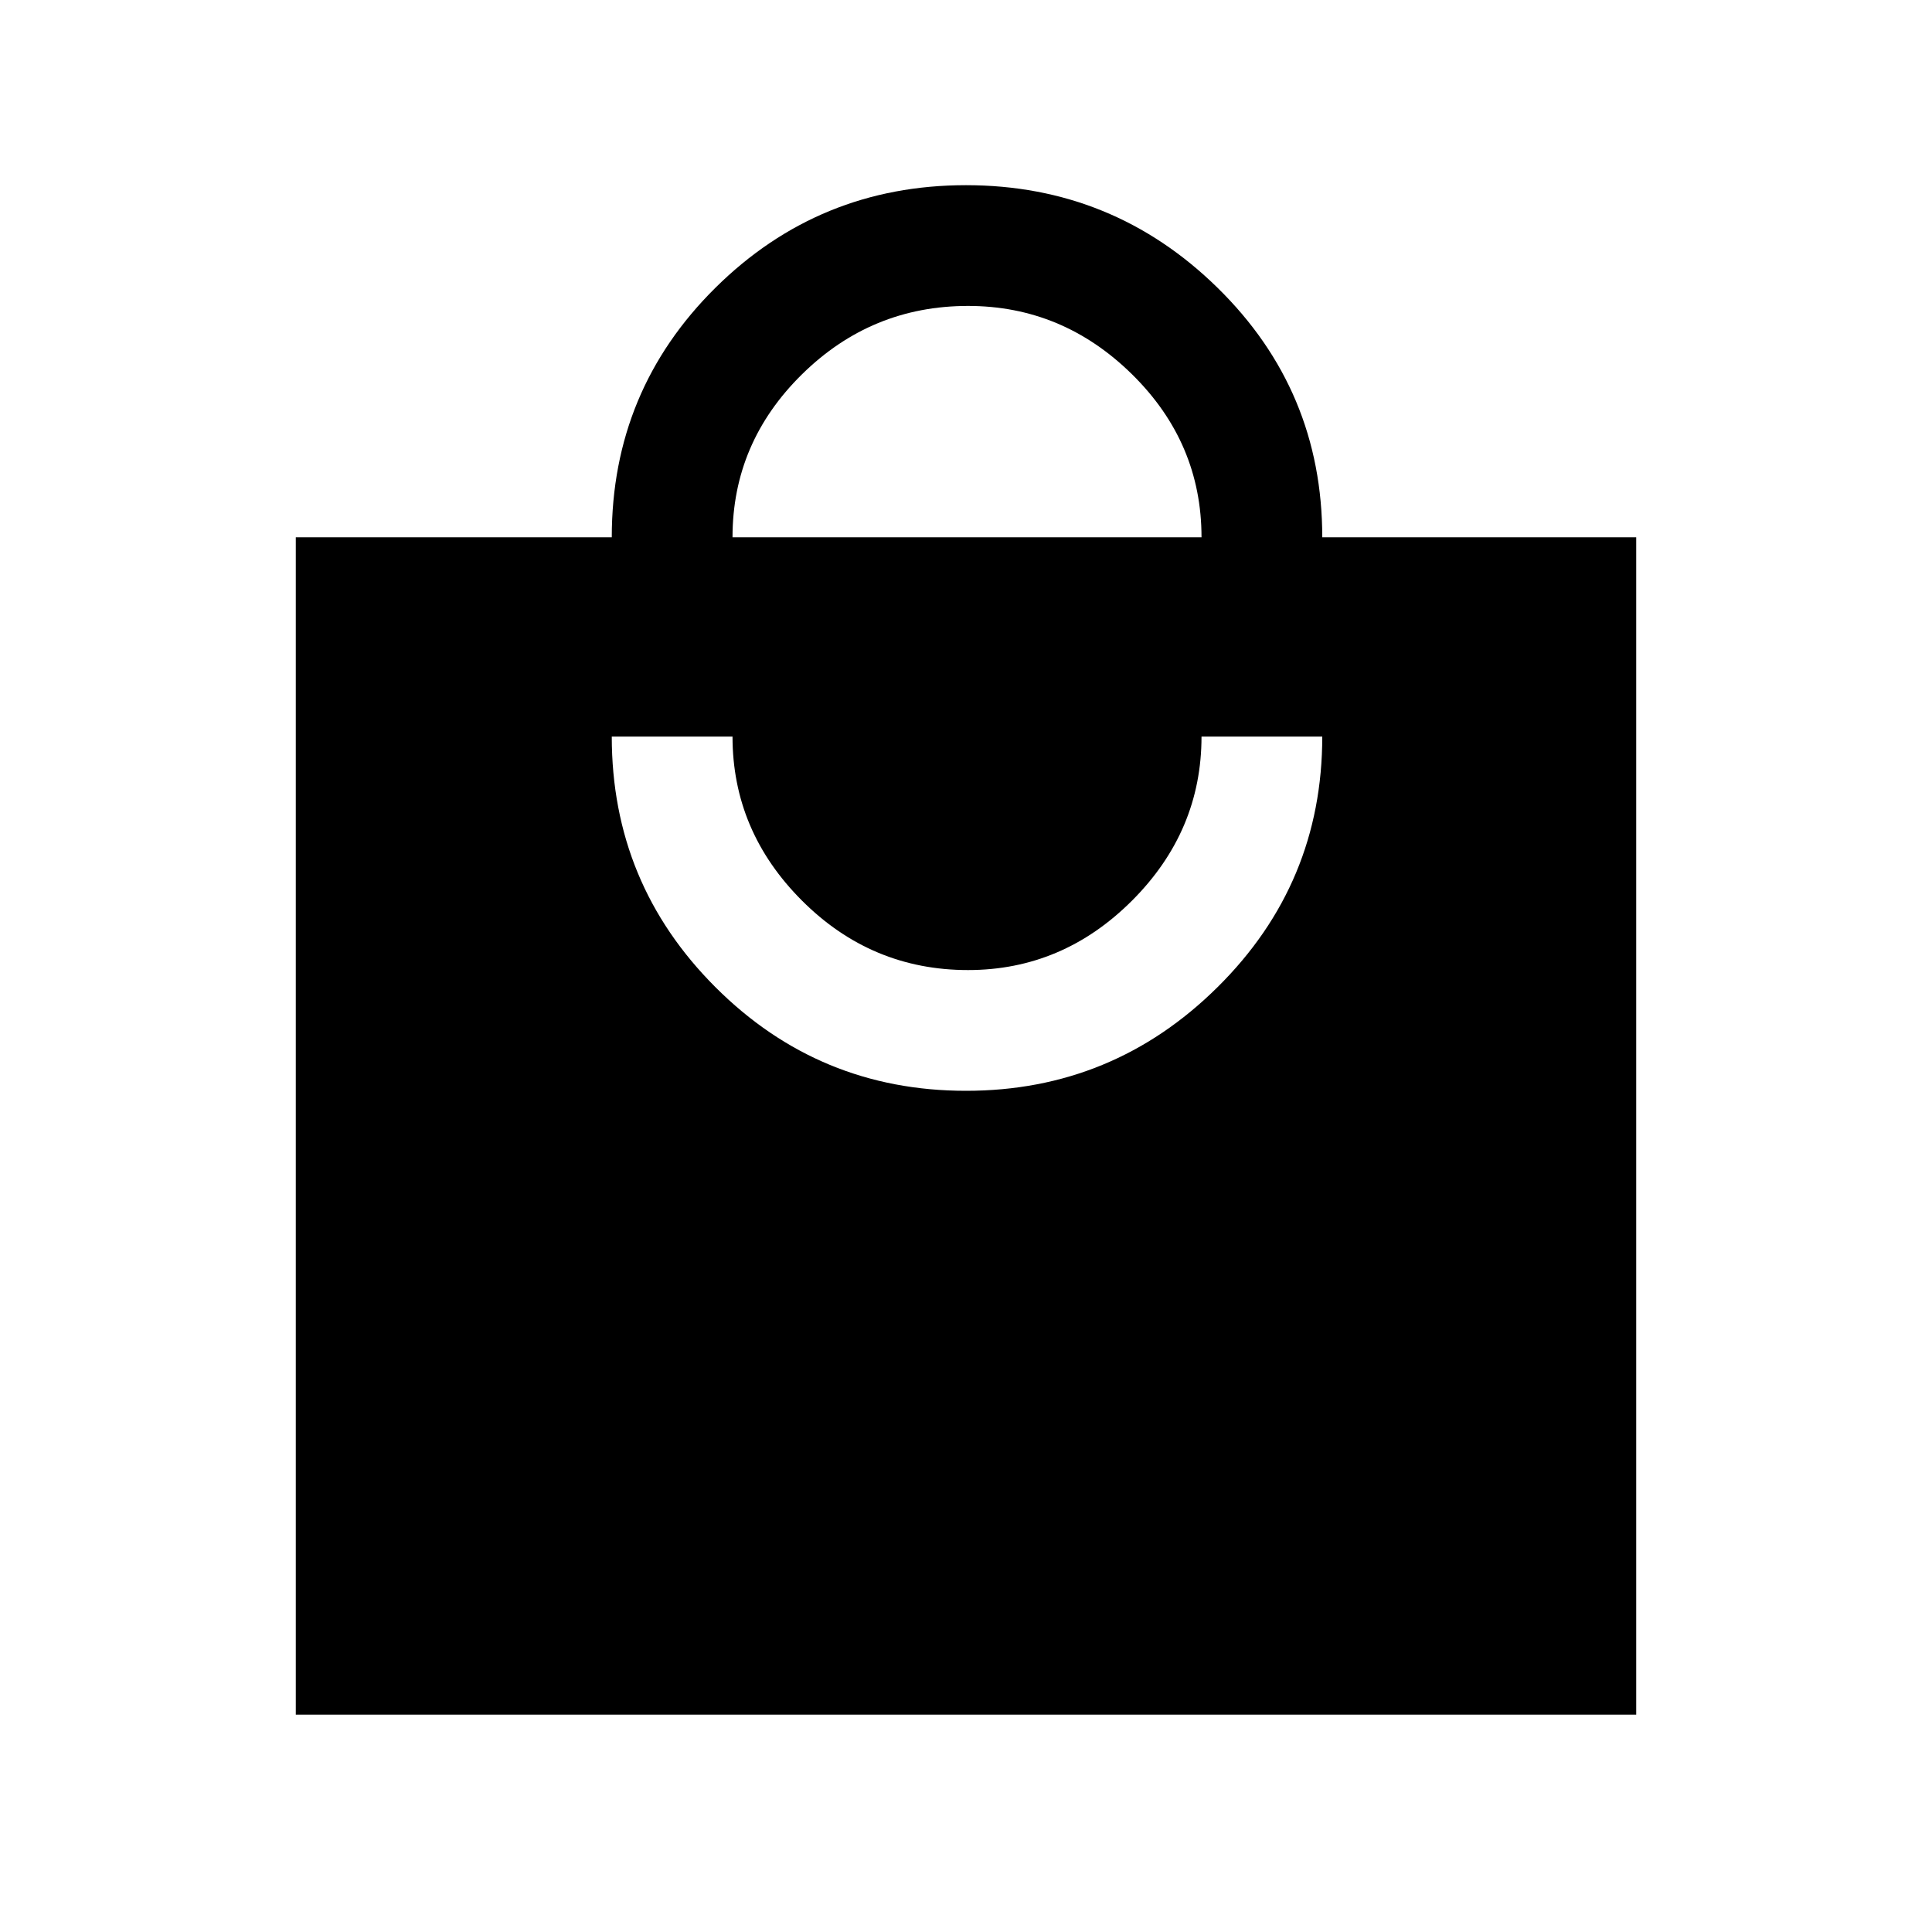 <svg xmlns="http://www.w3.org/2000/svg" height="20" width="20"><path d="M3.062 17.75V5.562h3.271q0-1.52 1.073-2.583Q8.479 1.917 10 1.917t2.604 1.062q1.084 1.063 1.084 2.583h3.25V17.75ZM7.583 5.562h4.855q0-.979-.719-1.687-.719-.708-1.698-.708-1 0-1.719.708-.719.708-.719 1.687ZM10 11.292q1.521 0 2.604-1.073 1.084-1.073 1.084-2.594h-1.25q0 .979-.719 1.698t-1.698.719q-1 0-1.719-.719-.719-.719-.719-1.698h-1.25q0 1.521 1.073 2.594T10 11.292Z"/></svg>
